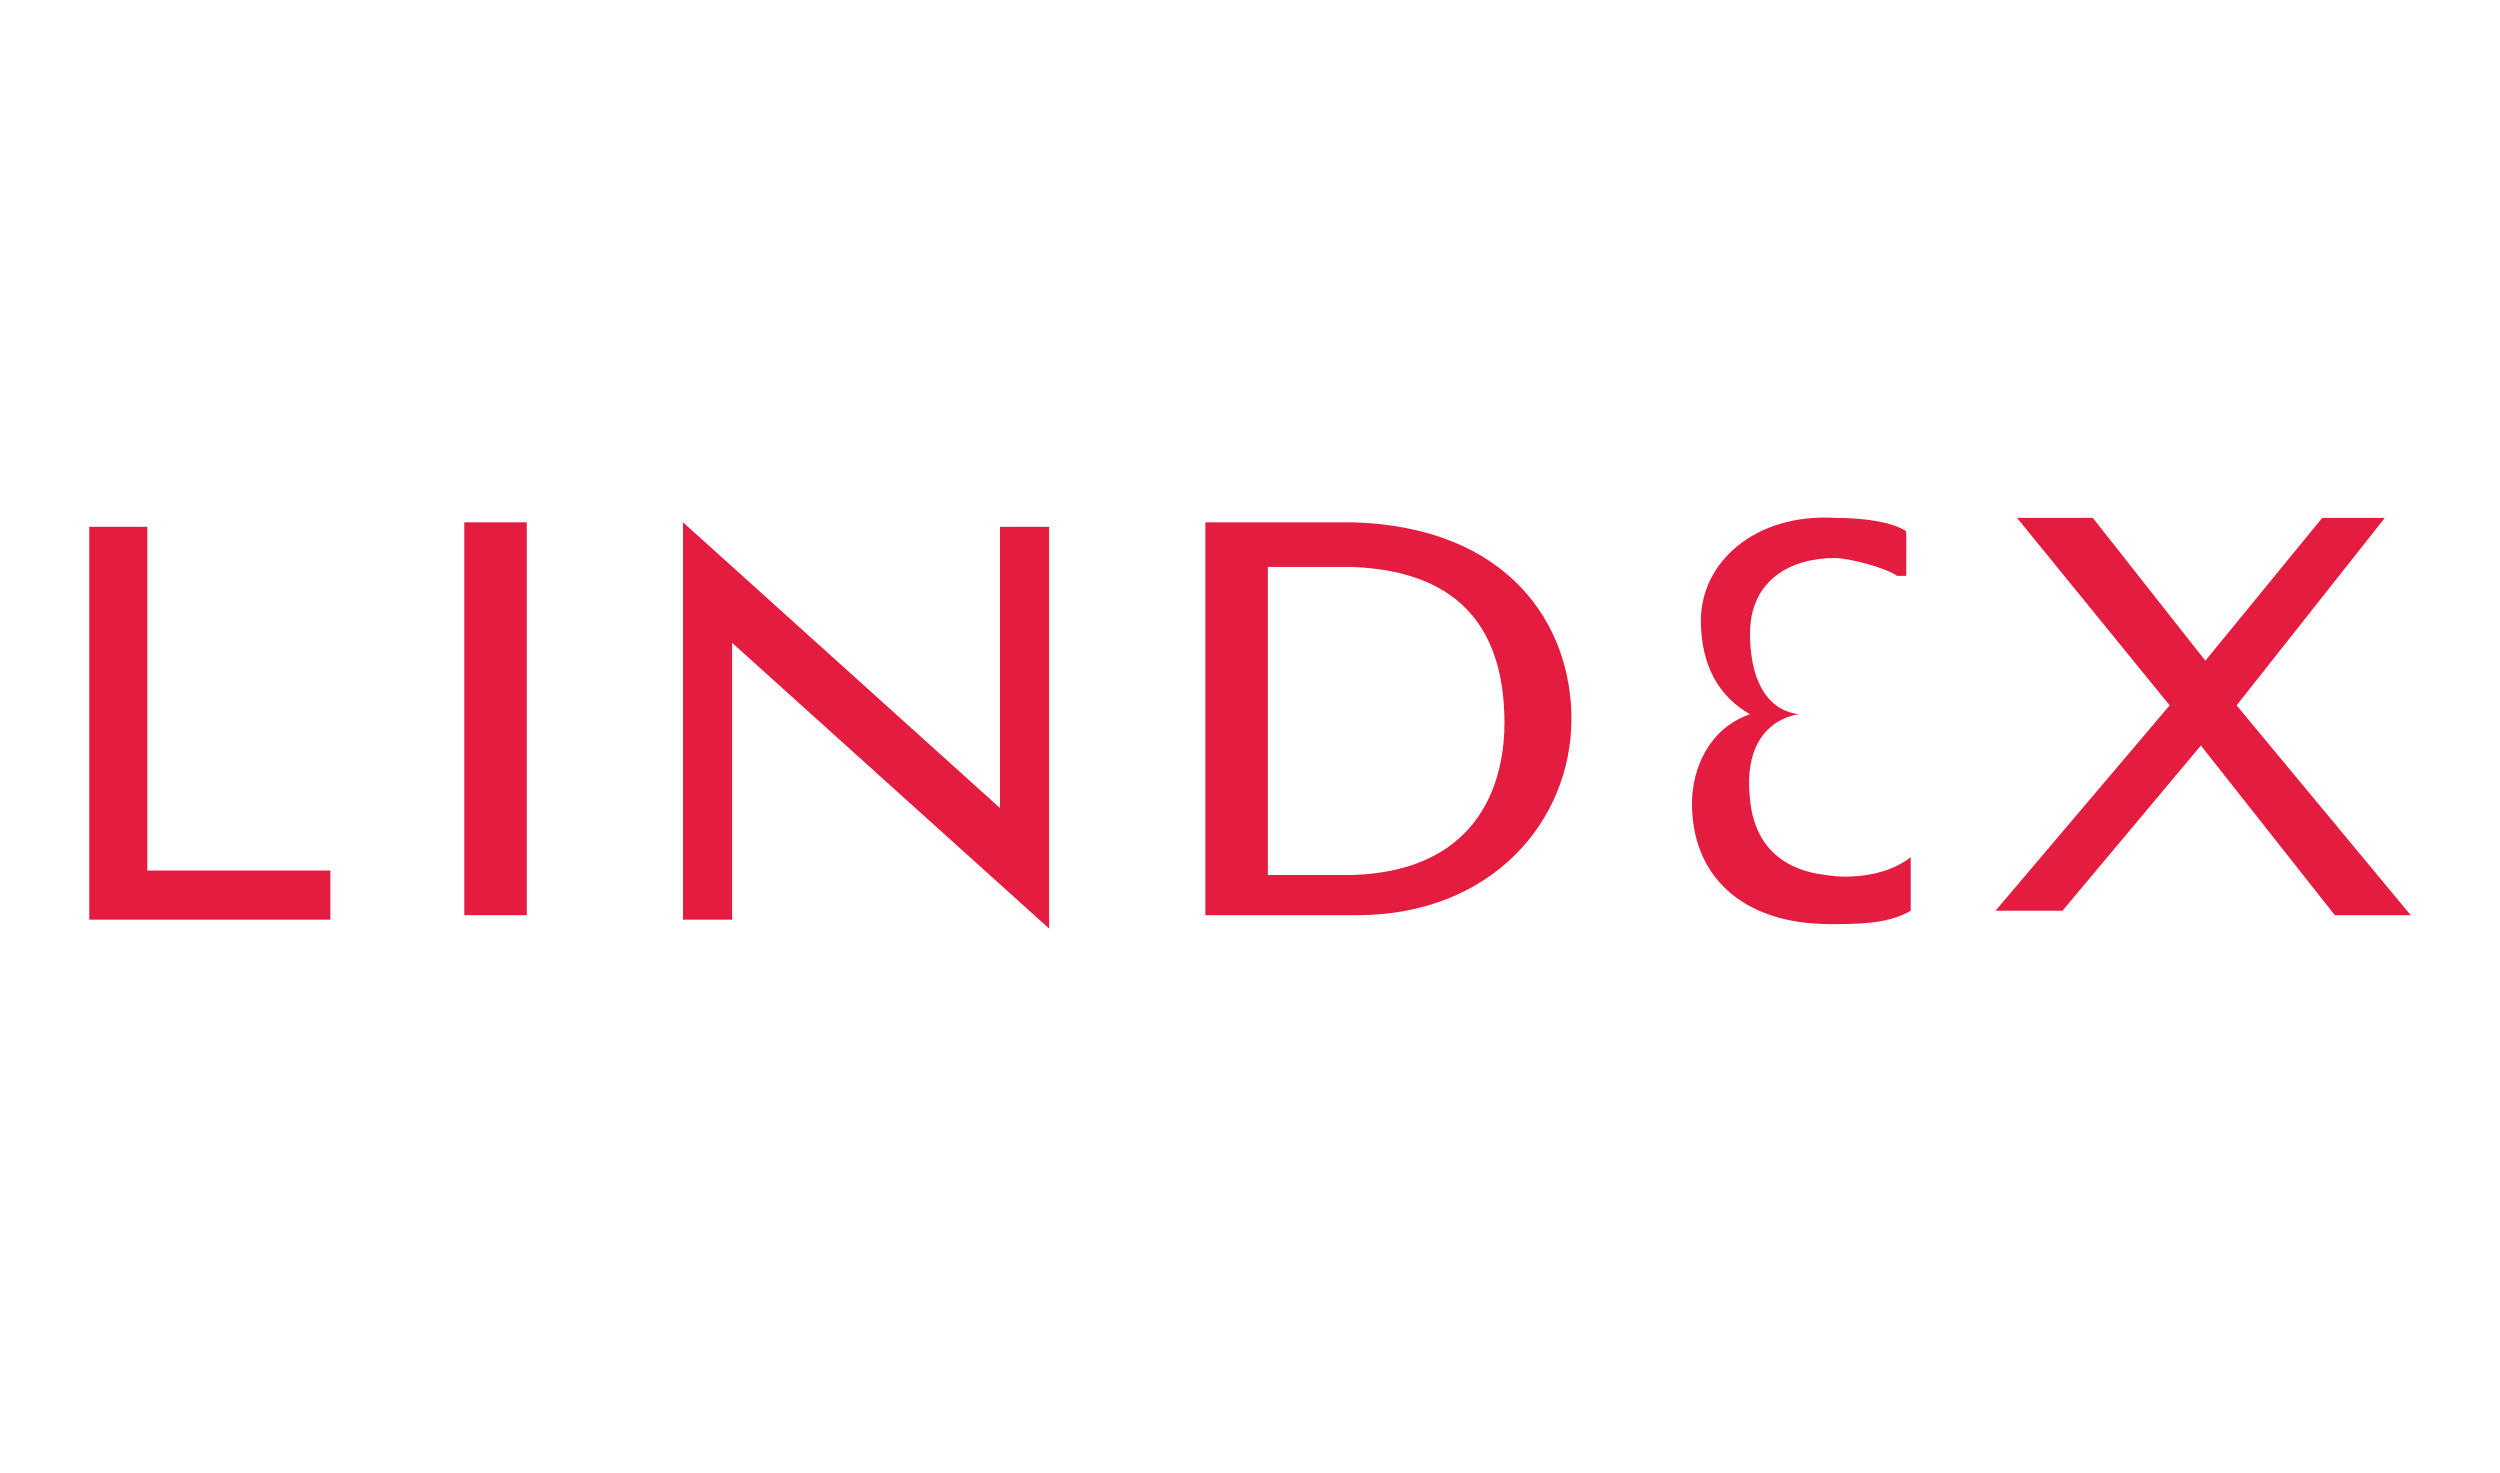 <?xml version="1.0" encoding="utf-8"?>
<!-- Generator: Adobe Illustrator 24.3.0, SVG Export Plug-In . SVG Version: 6.00 Build 0)  -->
<svg version="1.1" id="Layer_1" xmlns="http://www.w3.org/2000/svg" xmlns:xlink="http://www.w3.org/1999/xlink" x="0px" y="0px"
	 viewBox="0 0 56 33" style="enable-background:new 0 0 56 33;" xml:space="preserve">
<style type="text/css">
	.st0{clip-path:url(#SVGID_2_);}
	.st1{fill:#E31C40;}
</style>
<g>
	<defs>
		<rect id="SVGID_1_" x="2" y="11.6" width="52" height="9.2"/>
	</defs>
	<clipPath id="SVGID_2_">
		<use xlink:href="#SVGID_1_"  style="overflow:visible;"/>
	</clipPath>
	<g class="st0">
		<path class="st1" d="M3.3,19.5h4.1v1.1H2v-8.8h1.3V19.5z"/>
		<path class="st1" d="M11.8,11.7h-1.4v8.8h1.4V11.7z"/>
		<path class="st1" d="M15.3,20.6h1.1v-6.2l7.1,6.4v-0.2v-8.8h-1.1l0,6.3l-7.1-6.4V20.6z"/>
		<path class="st1" d="M27,11.7h3.3c3.5,0.1,4.9,2.3,4.9,4.4c0,2.3-1.8,4.4-4.8,4.4H27L27,11.7z M28.4,19.6h1.9
			c3-0.1,3.4-2.3,3.4-3.4c0-2-0.9-3.4-3.4-3.5h-1.9V19.6z"/>
		<path class="st1" d="M50.1,15.8l3.9,4.7l-1.7,0l-3-3.8l-3.1,3.7h-1.5l3.9-4.6l-3.5-4.3h1.7l2.6,3.3l2.7-3.3h1.4L50.1,15.8z"/>
		<path class="st1" d="M42.5,12.9c-0.3-0.2-1.1-0.4-1.4-0.4c-1,0-1.9,0.5-1.9,1.7c0,0.9,0.3,1.7,1.1,1.8c0,0-1.3,0.1-1.1,1.9
			c0.1,1.1,0.8,1.6,1.7,1.7c0.6,0.1,1.4,0,1.9-0.4v1.2c-0.5,0.3-1.2,0.3-1.8,0.3c-2,0-3.1-1.1-3.1-2.7c0-0.8,0.4-1.7,1.3-2
			c-0.7-0.4-1.1-1.1-1.1-2.1c0-1.3,1.2-2.4,3-2.3c0.7,0,1.3,0.1,1.6,0.3V12.9z"/>
	</g>
</g>
</svg>
